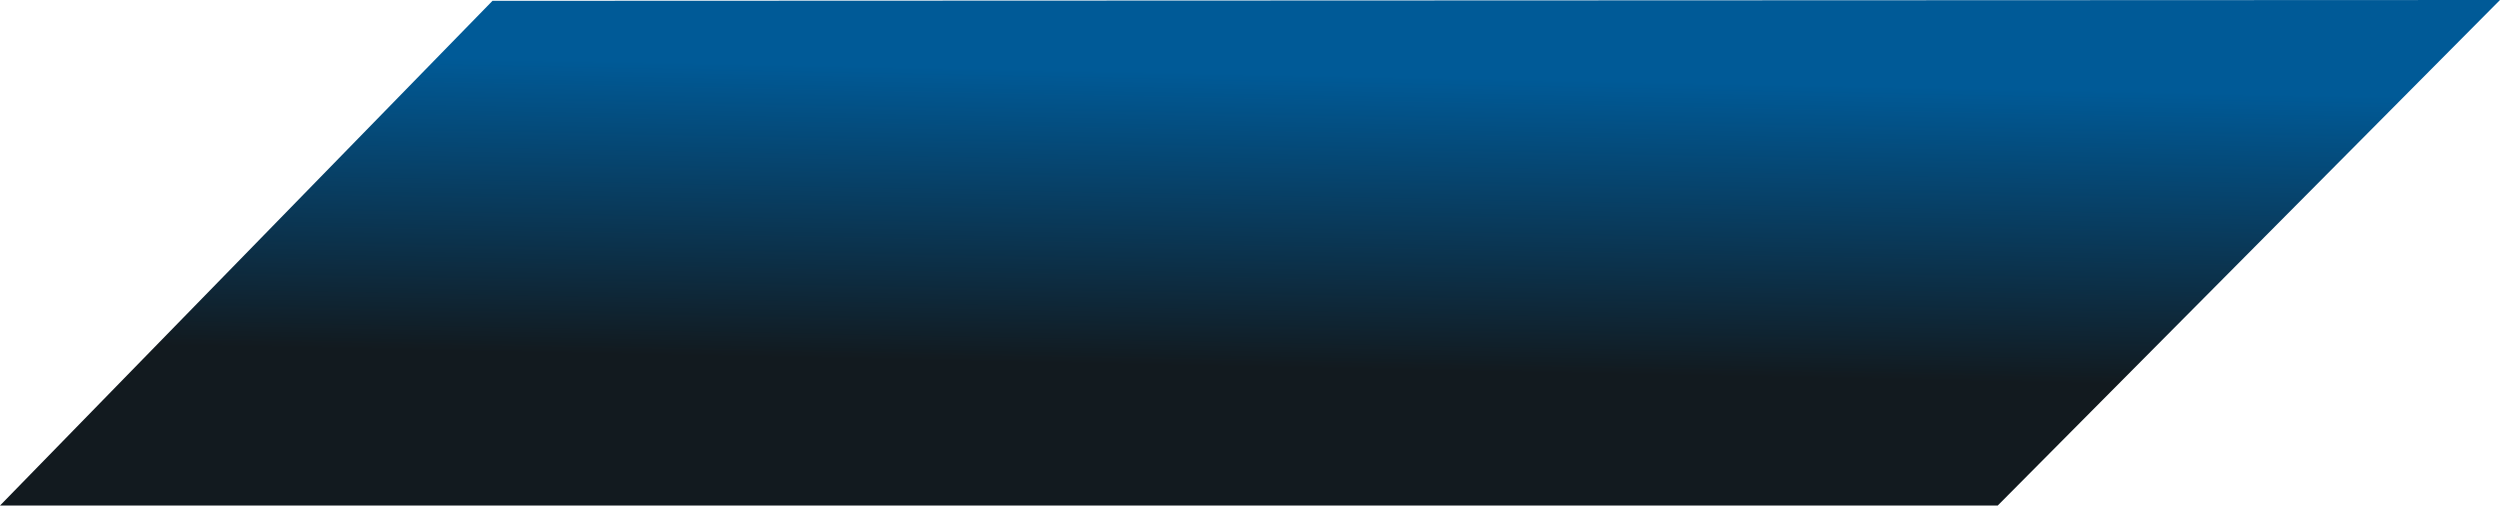 <?xml version="1.0" encoding="UTF-8" standalone="no"?>
<svg xmlns:xlink="http://www.w3.org/1999/xlink" height="31.0px" width="153.3px" xmlns="http://www.w3.org/2000/svg">
  <g transform="matrix(1.0, 0.0, 0.0, 1.0, 0.0, -0.5)">
    <path d="M153.3 0.5 L122.5 31.5 0.0 31.5 30.2 0.55 153.3 0.5" fill="url(#gradient0)" fill-rule="evenodd" stroke="none"/>
  </g>
  <defs>
    <linearGradient gradientTransform="matrix(-2.0E-4, 0.011, -0.01, -2.0E-4, 201.05, 16.5)" gradientUnits="userSpaceOnUse" id="gradient0" spreadMethod="pad" x1="-819.2" x2="819.2">
      <stop offset="0.0" stop-color="#005a97"/>
      <stop offset="1.0" stop-color="#121a1f"/>
    </linearGradient>
  </defs>
</svg>

